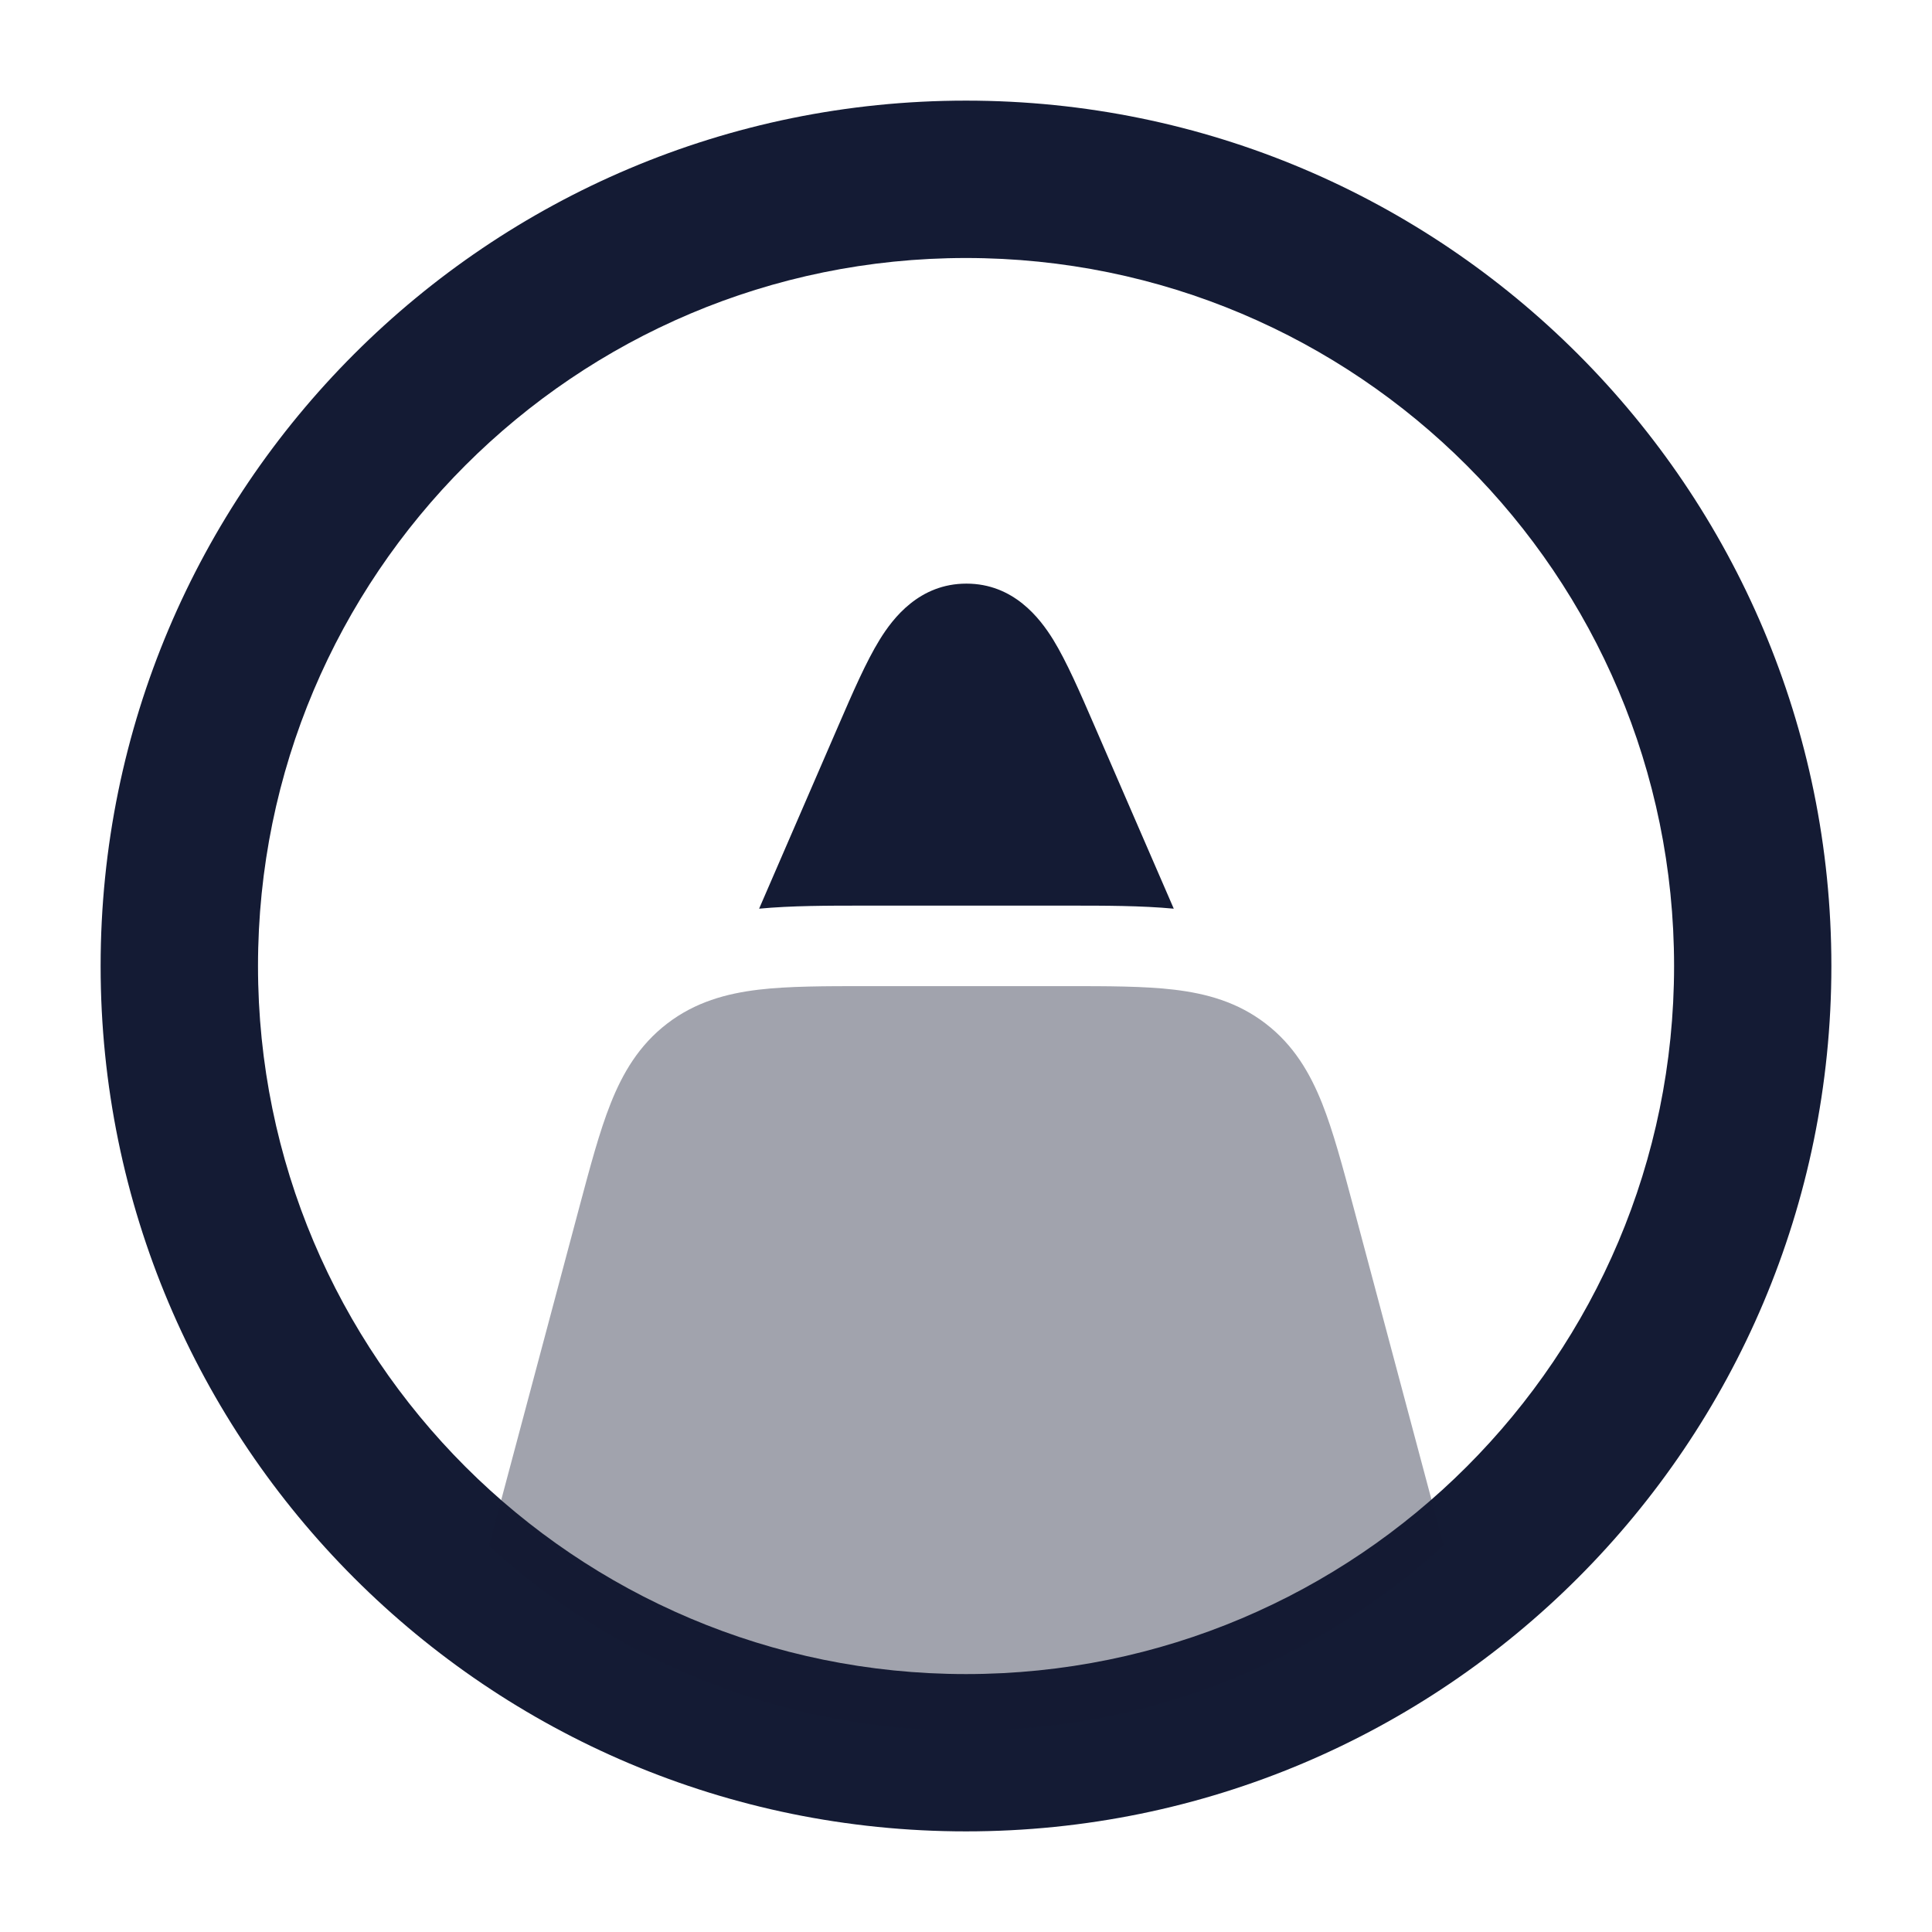 <svg width="24" height="24" viewBox="0 0 24 24" fill="none" xmlns="http://www.w3.org/2000/svg">
<path fill-rule="evenodd" clip-rule="evenodd" d="M1.25 12C1.25 6.063 6.063 1.25 12 1.25C17.937 1.25 22.75 6.063 22.75 12C22.75 17.937 17.937 22.75 12 22.75C6.063 22.75 1.25 17.937 1.25 12ZM12 3.205C7.142 3.205 3.205 7.142 3.205 12C3.205 16.858 7.142 20.796 12 20.796C16.858 20.796 20.796 16.858 20.796 12C20.796 7.142 16.858 3.205 12 3.205Z" fill="#141B34"/>
<path opacity="0.4" d="M13.241 12.25C13.76 12.25 14.213 12.25 14.585 12.294C14.987 12.342 15.375 12.448 15.723 12.716C16.072 12.984 16.274 13.331 16.424 13.707C16.562 14.055 16.679 14.493 16.813 14.994L17.934 19.197C16.369 20.627 14.287 21.5 12 21.5C9.717 21.5 7.638 20.63 6.074 19.204L7.197 14.994C7.331 14.493 7.447 14.055 7.586 13.707C7.735 13.331 7.938 12.984 8.287 12.716C8.635 12.448 9.023 12.342 9.424 12.294C9.796 12.25 10.25 12.25 10.768 12.25H10.768H13.241H13.241Z" fill="#141B34"/>
<path d="M12.005 7.25C11.421 7.25 11.093 7.678 10.928 7.946C10.759 8.22 10.593 8.603 10.415 9.014L9.43 11.288C9.832 11.25 10.287 11.25 10.728 11.25H13.282C13.723 11.25 14.178 11.25 14.581 11.288L13.595 9.014C13.417 8.603 13.251 8.22 13.083 7.946C12.917 7.678 12.59 7.25 12.005 7.25Z" fill="#141B34"/>
</svg>
